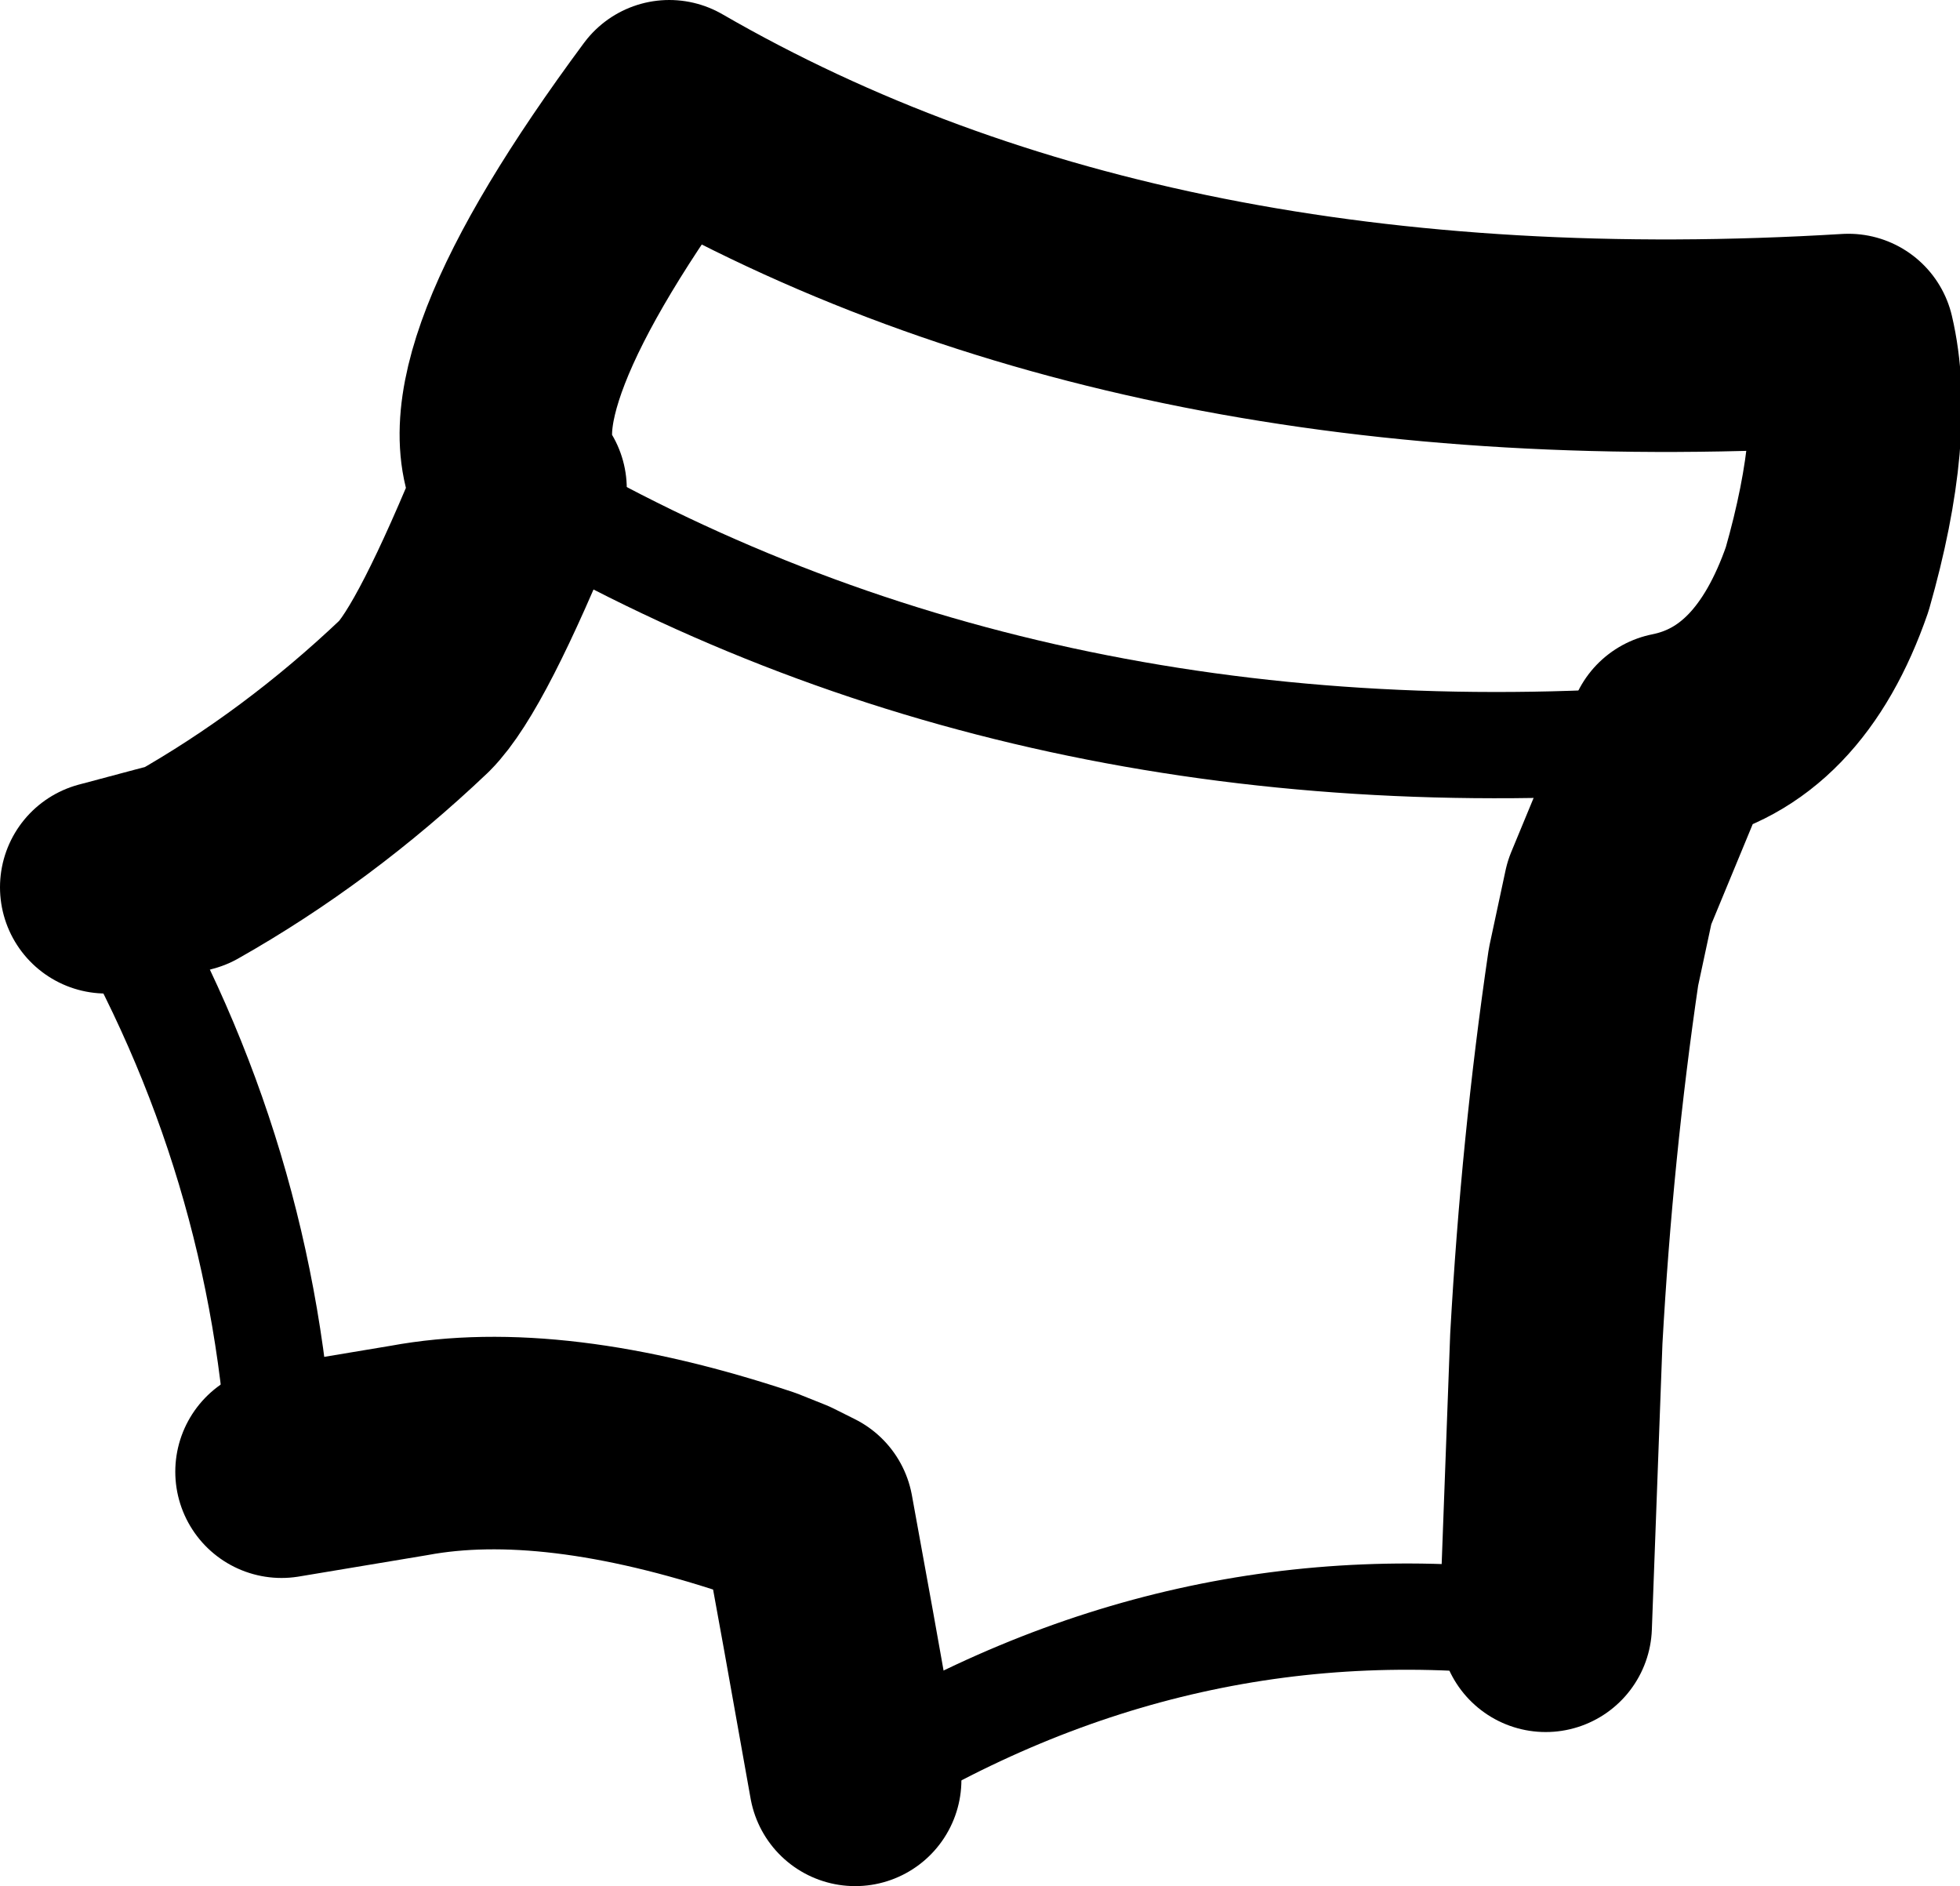 <?xml version="1.0" encoding="UTF-8" standalone="no"?>
<svg xmlns:xlink="http://www.w3.org/1999/xlink" height="17.75px" width="18.45px" xmlns="http://www.w3.org/2000/svg">
  <g transform="matrix(1.0, 0.0, 0.0, 1.0, 9.2, 8.9)">
    <path d="M5.6 6.5 L5.6 6.65 5.45 5.35 5.6 6.5" fill="#434343" fill-rule="evenodd" stroke="none"/>
    <path d="M-8.2 -0.55 L-7.45 -0.75 Q-6.3 -1.4 -5.3 -2.35 -4.95 -2.7 -4.3 -4.3 -4.9 -5.2 -2.9 -7.9 1.6 -5.3 8.2 -5.7 8.4 -4.85 8.0 -3.45 7.55 -2.15 6.55 -1.95 L5.95 -0.5 5.8 0.2 Q5.55 1.9 5.45 3.7 L5.35 6.4 M-1.15 7.85 L-1.4 6.45 -1.6 5.35 -1.8 5.25 -2.05 5.15 Q-4.0 4.5 -5.35 4.75 L-6.55 4.95" fill="none" stroke="#000000" stroke-linecap="round" stroke-linejoin="round" stroke-width="2.0"/>
    <path d="M5.35 6.4 Q1.9 5.95 -1.15 7.85 M-6.55 4.95 Q-6.7 2.0 -8.2 -0.55 M-4.3 -4.3 Q0.45 -1.5 6.55 -1.95" fill="none" stroke="#000000" stroke-linecap="round" stroke-linejoin="round" stroke-width="1.0"/>
  </g>
</svg>
